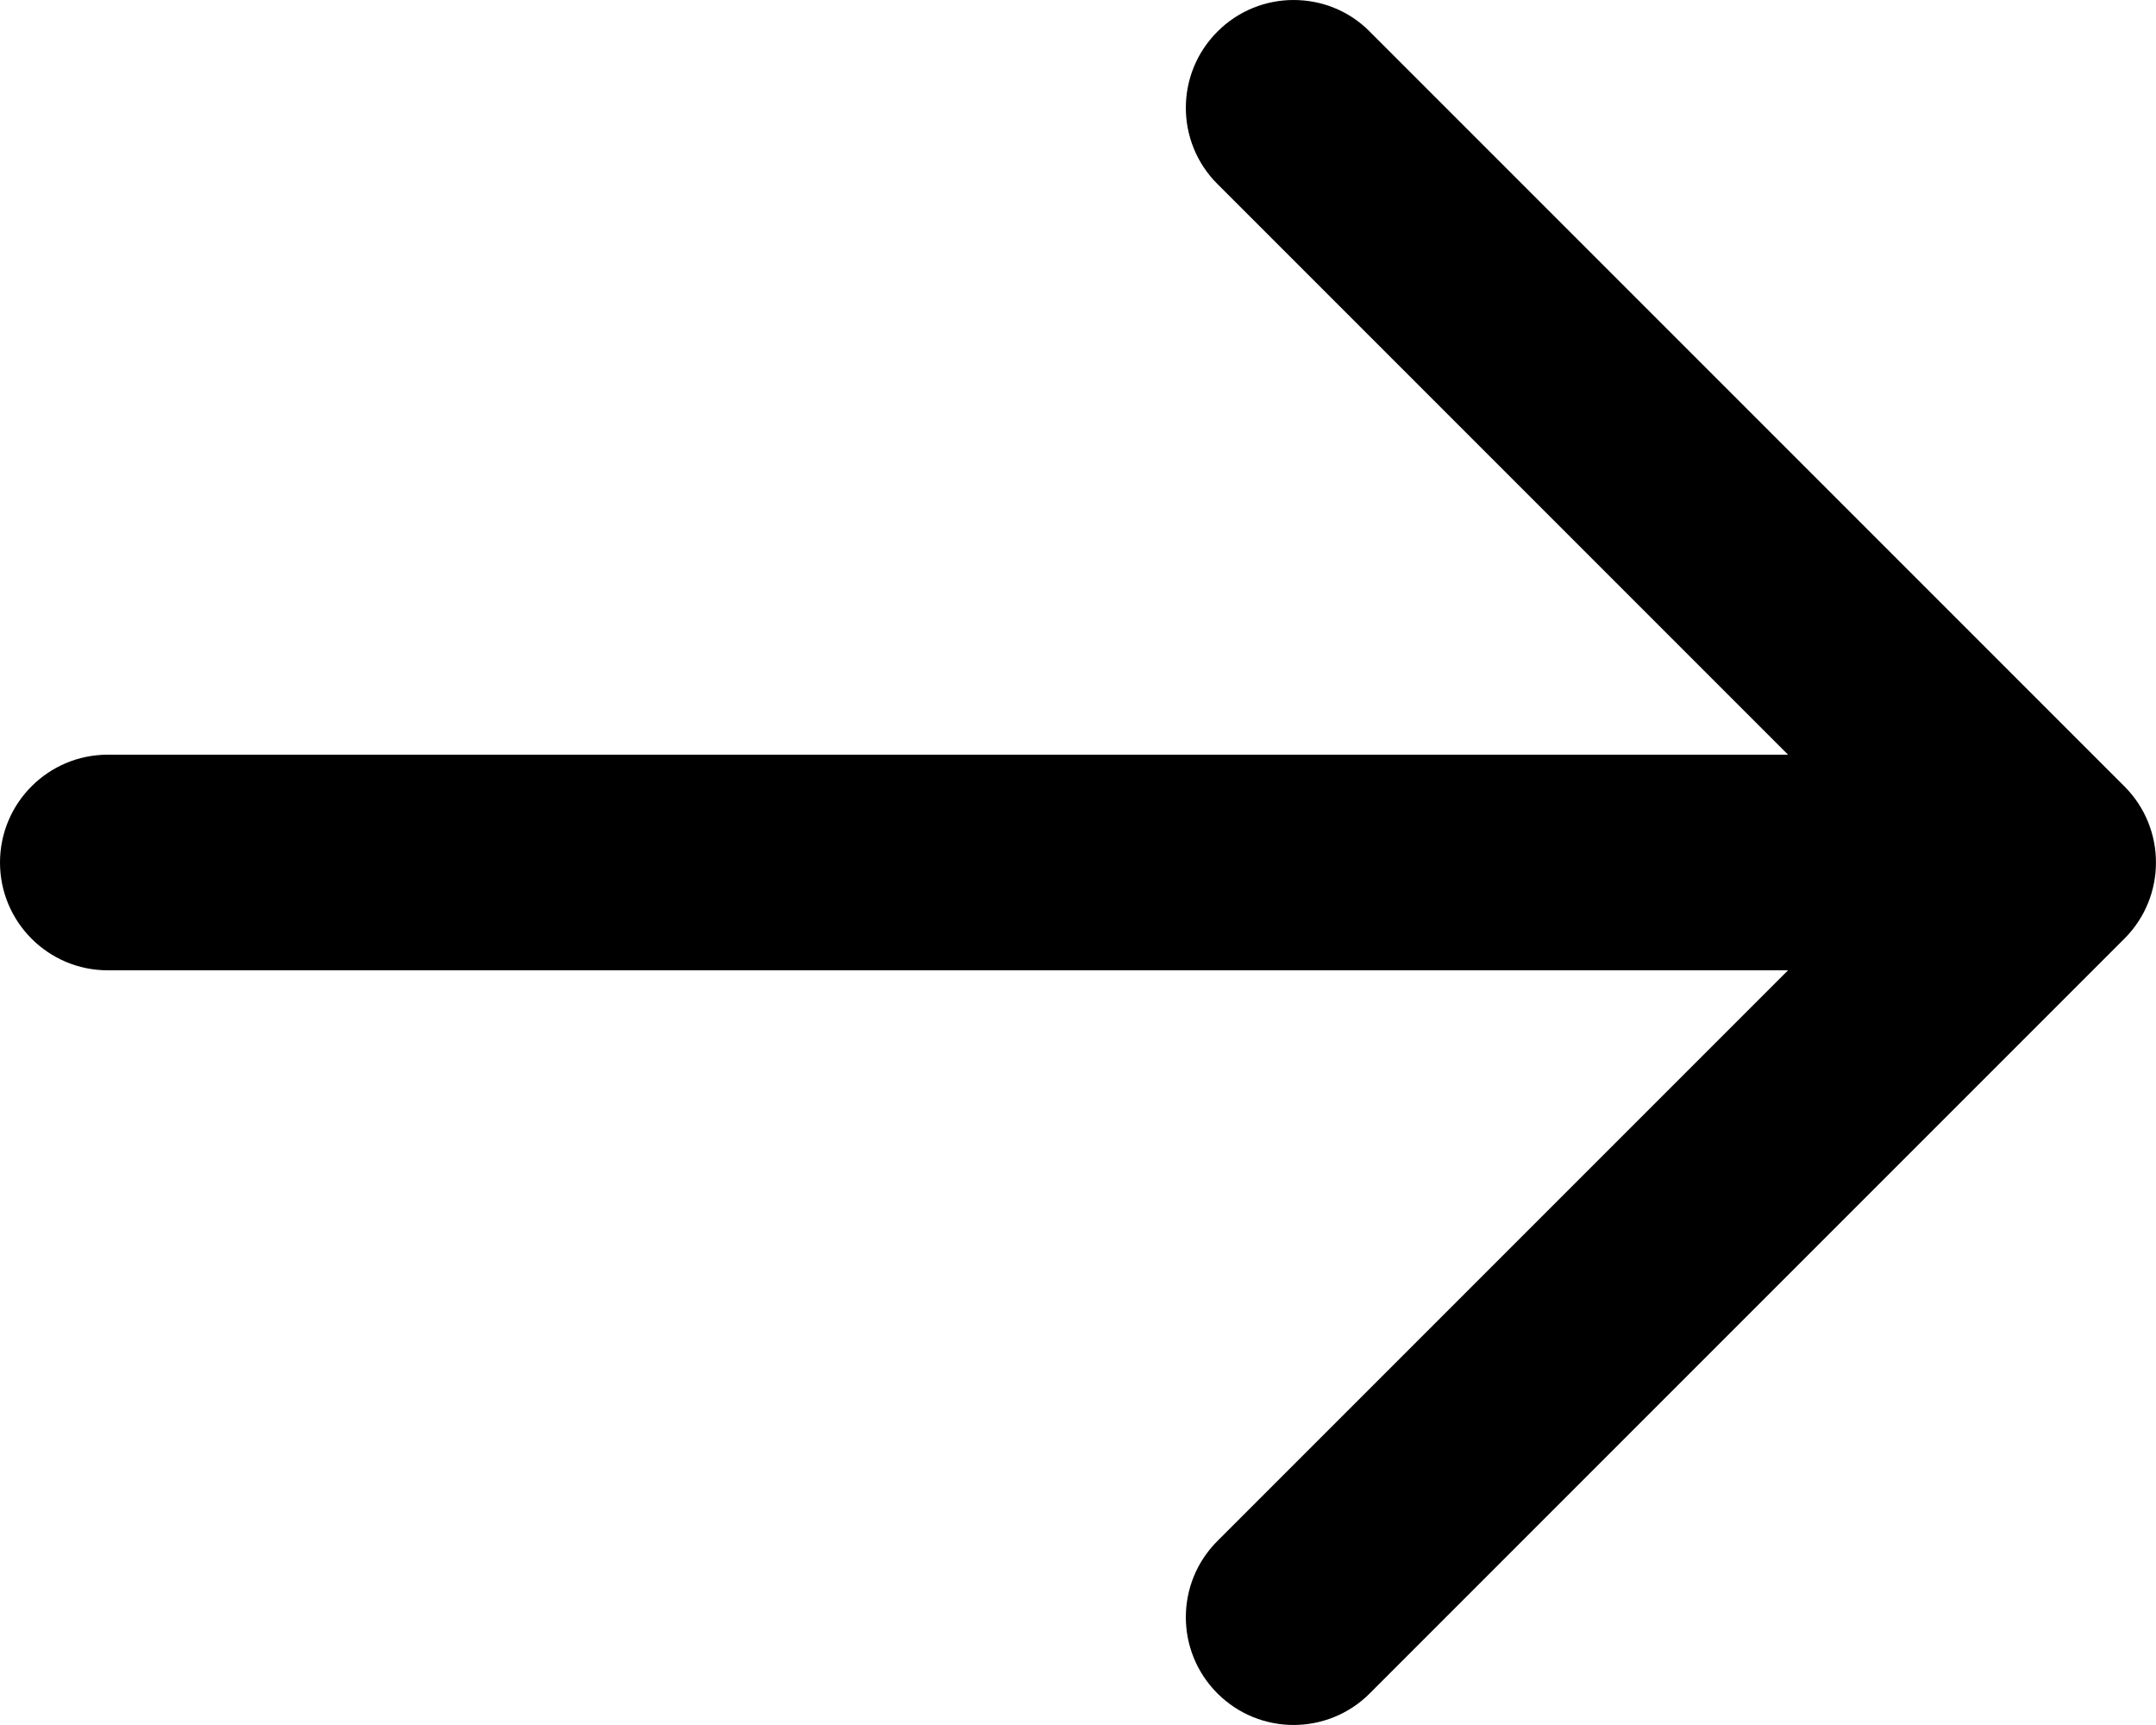 <svg class="t-arrow-icon" viewBox="0 0 30 24" xmlns="http://www.w3.org/2000/svg"><title>icon-arrow</title><path d="M1.5 13.5h23.38l-7.94 7.94c-.586.585-.586 1.535 0 2.12.585.586 1.535.586 2.12 0l10.5-10.5c.586-.585.586-1.535 0-2.12L19.06.44C18.77.146 18.385 0 18 0s-.768.147-1.06.44c-.586.585-.586 1.535 0 2.12l7.94 7.94H1.5c-.828 0-1.5.672-1.5 1.5s.672 1.5 1.5 1.5z" fill-rule="nonzero"></path></svg>